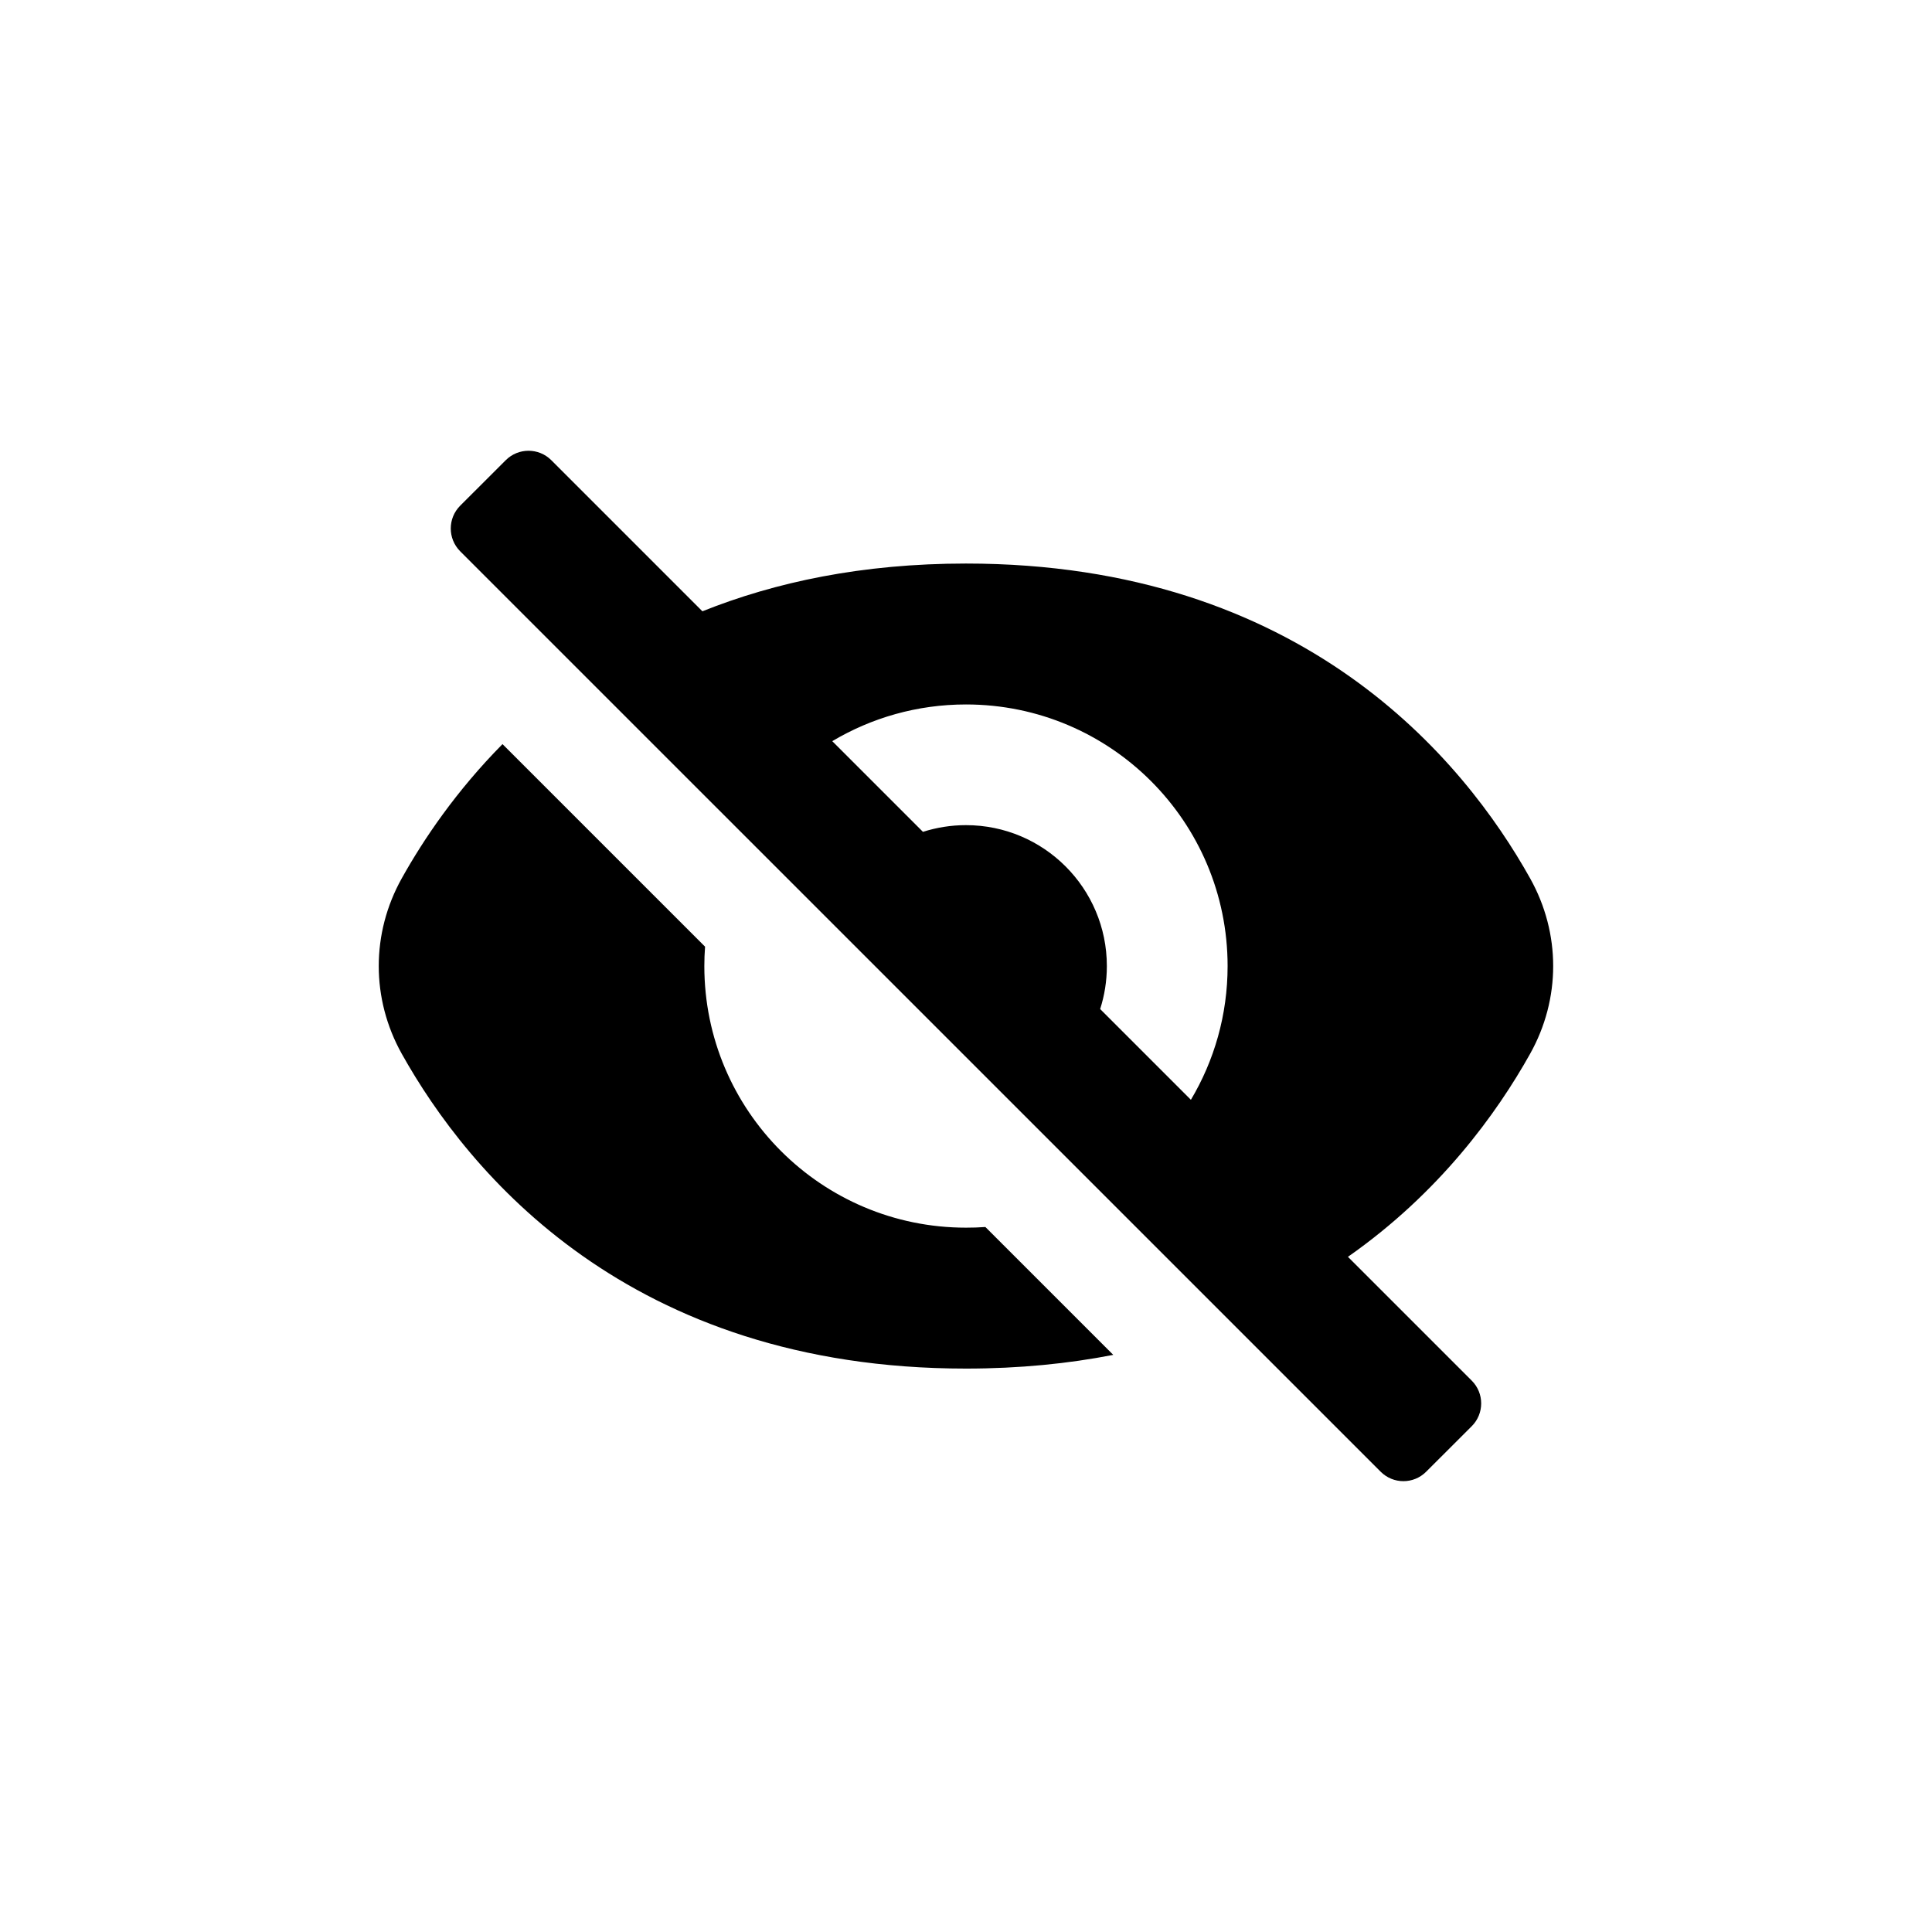 <svg width="32" height="32" viewBox="0 0 32 32" fill="none" xmlns="http://www.w3.org/2000/svg">
<path fill-rule="evenodd" clip-rule="evenodd" d="M22.868 24.376C23.076 24.585 23.414 24.585 23.622 24.376L24.377 23.622C24.585 23.414 24.585 23.076 24.377 22.868L22.326 20.817C23.843 19.756 24.791 18.442 25.343 17.455C25.853 16.544 25.853 15.458 25.343 14.547C24.247 12.586 21.586 9.334 15.999 9.334C14.28 9.334 12.839 9.642 11.634 10.125L9.131 7.622C8.923 7.414 8.585 7.414 8.377 7.622L7.622 8.376C7.414 8.585 7.414 8.922 7.622 9.131L22.868 24.376ZM15.287 13.778L13.785 12.276C14.433 11.89 15.191 11.668 16 11.668C18.393 11.668 20.333 13.608 20.333 16.001C20.333 16.81 20.111 17.568 19.725 18.216L18.222 16.713C18.294 16.489 18.333 16.249 18.333 16.001C18.333 14.712 17.288 13.667 16 13.667C15.751 13.667 15.512 13.706 15.287 13.778ZM8.323 12.325L11.678 15.68C11.67 15.786 11.666 15.893 11.666 16.001C11.666 18.394 13.607 20.334 16 20.334C16.108 20.334 16.215 20.331 16.321 20.323L18.439 22.441C17.696 22.586 16.884 22.668 15.999 22.668C10.412 22.668 7.752 19.417 6.655 17.455C6.146 16.544 6.146 15.458 6.655 14.547C7.02 13.893 7.56 13.097 8.323 12.325Z" fill="black"/>
</svg>

